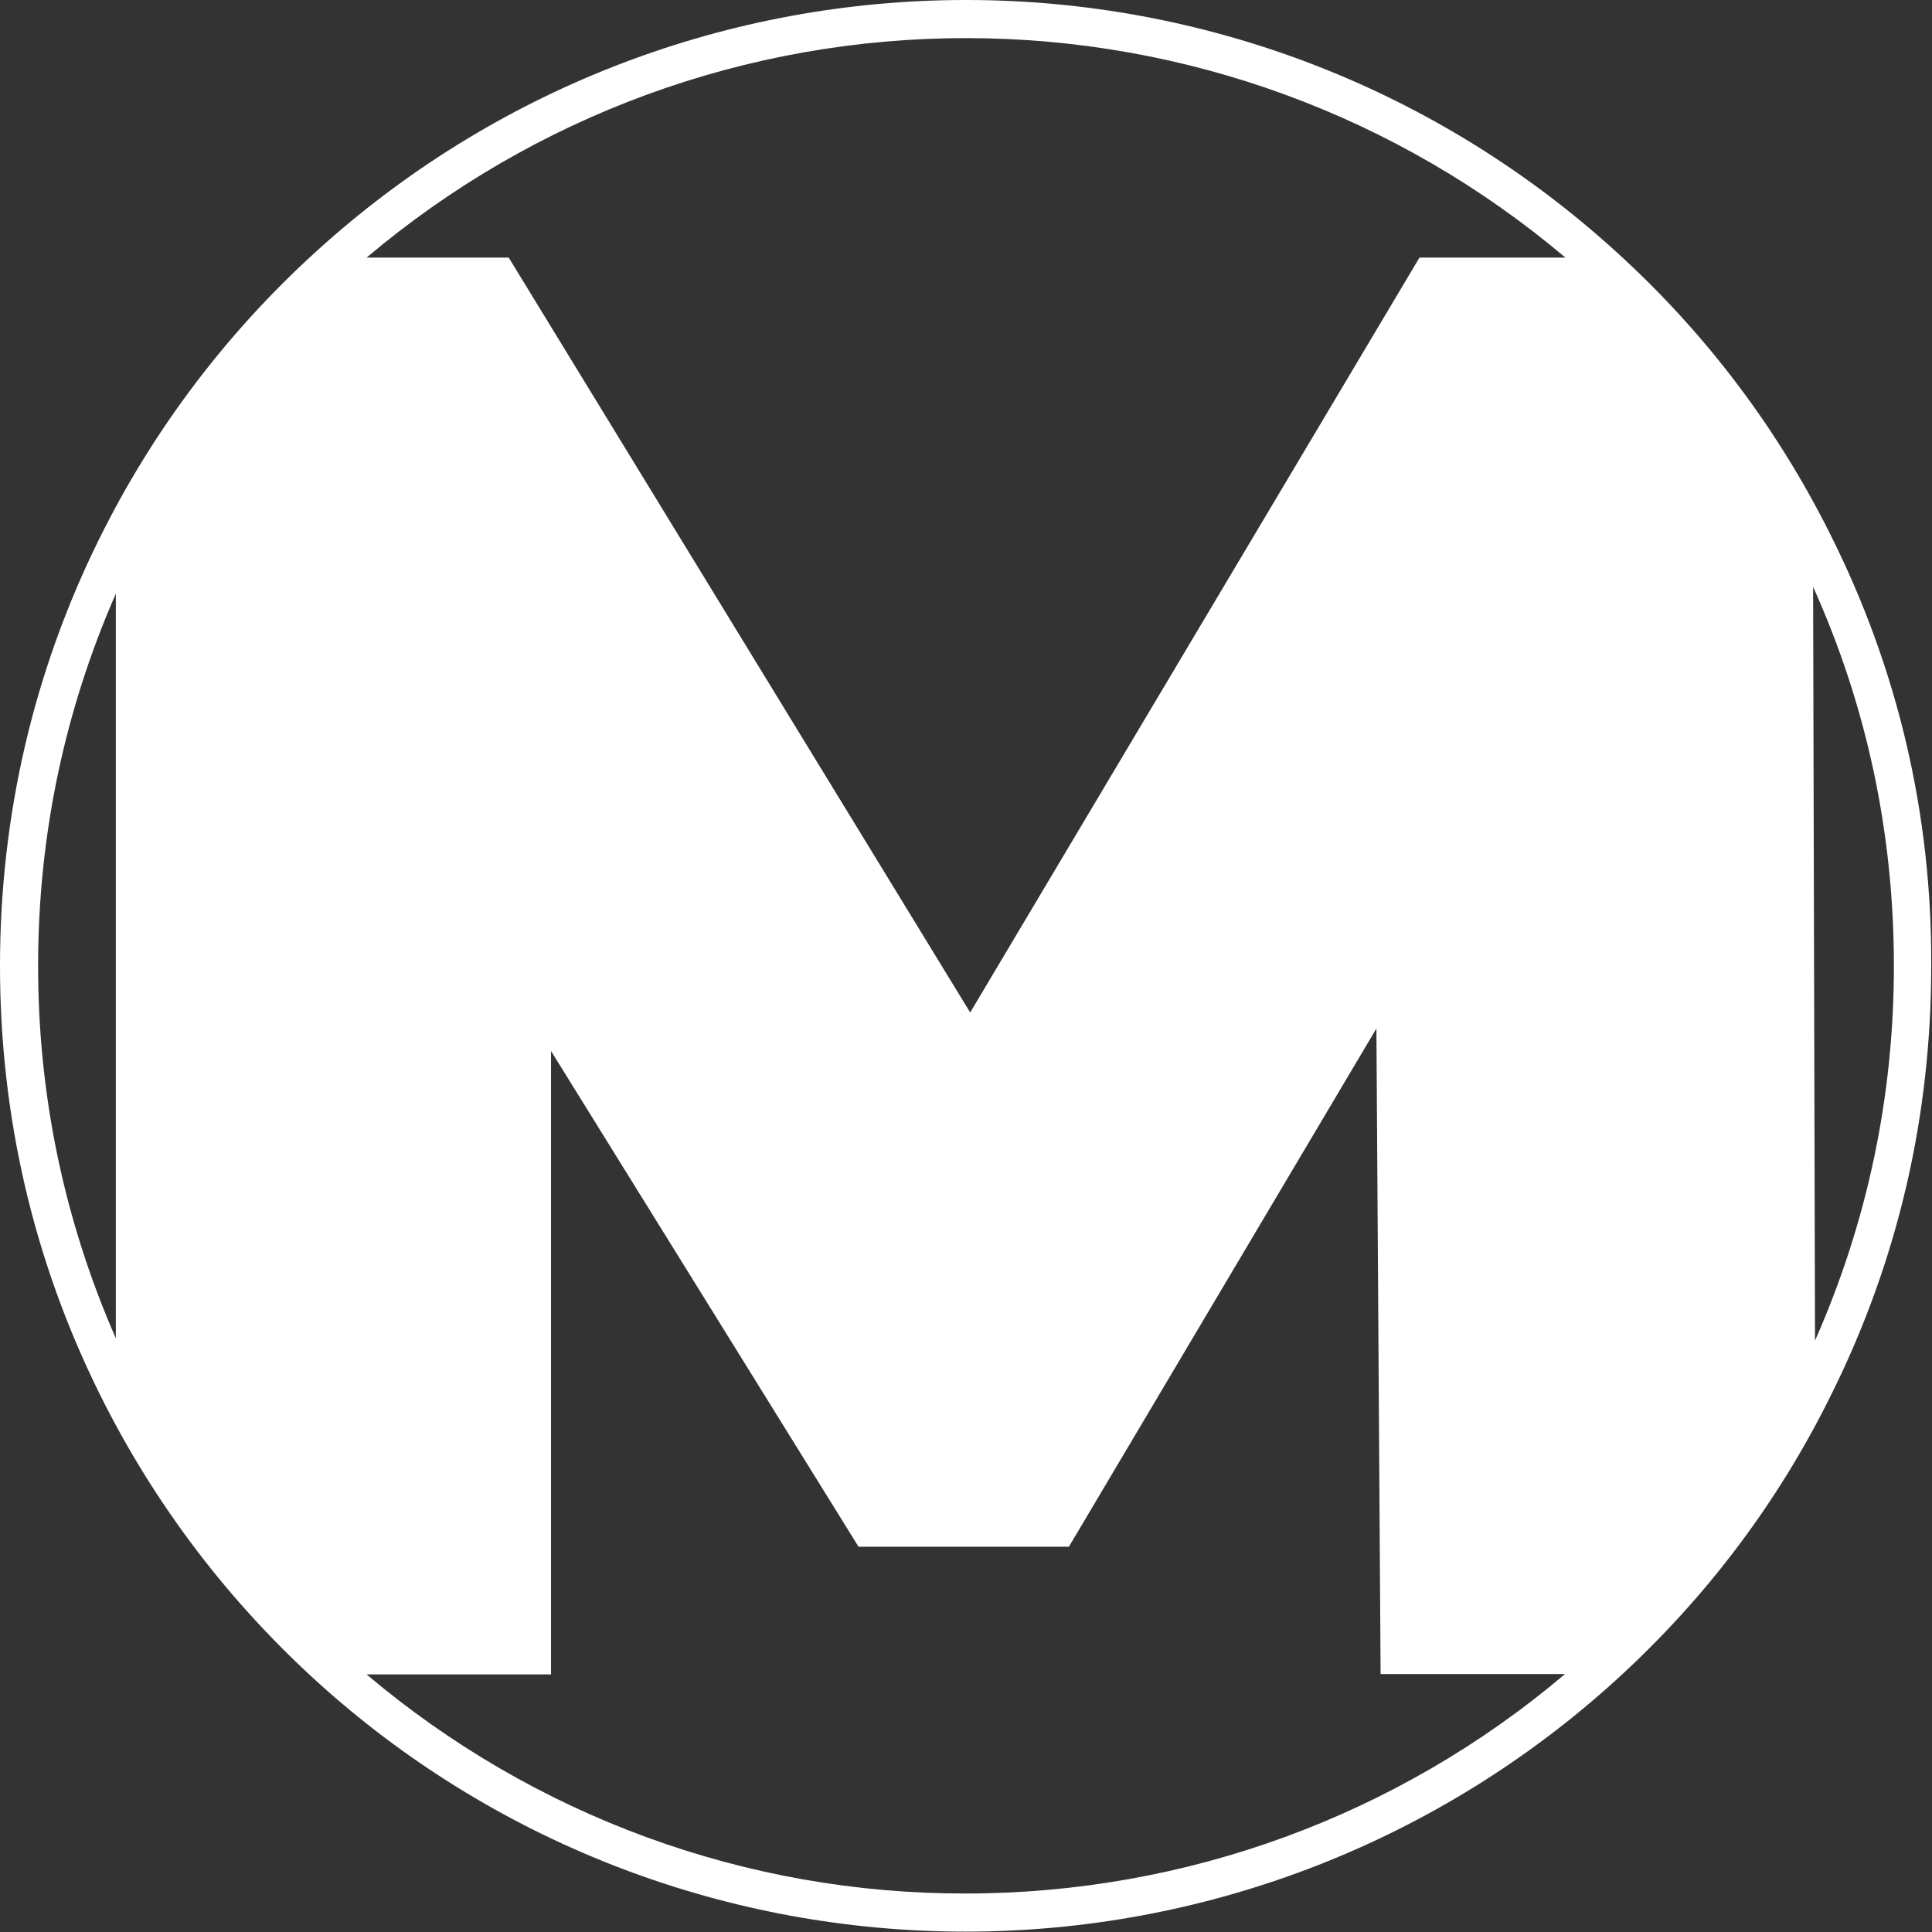 <?xml version="1.0" encoding="utf-8"?>
<!-- Generator: Adobe Illustrator 28.0.0, SVG Export Plug-In . SVG Version: 6.00 Build 0)  -->
<svg version="1.1" id="Camada_1" xmlns="http://www.w3.org/2000/svg" xmlns:xlink="http://www.w3.org/1999/xlink" x="0px" y="0px"
	 viewBox="0 0 507 507" style="enable-background:new 0 0 507 507;" xml:space="preserve">
<rect x="0" y="0" width="507" height="507" fill="#333333" stroke="none"/>
<style type="text/css">
	.st0{fill:none;}
	.st1{fill:#FFFFFF;}
</style>
<g>
	<path class="st0" d="M133.5,67.6l121.1,198.1L372.5,67.6h38.3C366.8,30.4,311.2,10,253.5,10c-57.7,0-113.3,20.4-157.3,57.6H133.5z"
		/>
	<path class="st0" d="M30.4,155.8C16.9,186.6,10,219.4,10,253.5c0,34.1,6.9,66.9,20.4,97.7V155.8z"/>
	<path class="st0" d="M475.8,154l0.6,197.8c13.7-30.9,20.7-63.9,20.7-98.3C497,218.7,489.8,185.3,475.8,154z"/>
	<path class="st0" d="M362.4,439.4L361.3,270l-80.7,136h-55.2l-80.7-130.1v163.6H96.2c43.9,37.2,99.5,57.6,157.3,57.6
		c57.7,0,113.3-20.4,157.3-57.6H362.4z"/>
	<path class="st1" d="M480.2,140c-14.5-29-34.2-54.6-58.5-76.1C375.3,22.7,315.6,0,253.5,0C191.4,0,131.7,22.7,85.3,63.9
		c-24.8,22-44.8,48.2-59.4,77.8C8.7,176.6,0,214.3,0,253.5c0,39.2,8.7,76.9,25.9,111.8c14.6,29.6,34.6,55.8,59.3,77.8
		c46.4,41.2,106.1,63.8,168.2,63.8c62.1,0,121.8-22.7,168.2-63.8c24.7-21.9,44.6-47.9,59.1-77.4c17.4-35.1,26.1-72.8,26.1-112.2
		C507,213.6,498,175.4,480.2,140z M410.8,67.6h-38.3L254.6,265.7L133.5,67.6H96.2C140.2,30.4,195.8,10,253.5,10
		C311.2,10,366.8,30.4,410.8,67.6z M10,253.5c0-34.1,6.9-66.9,20.4-97.7v195.4C16.9,320.4,10,287.6,10,253.5z M96.2,439.4h48.4
		V275.8l80.7,130.1h55.2l80.7-136l1.1,169.4h48.4c-43.9,37.2-99.5,57.6-157.3,57.6C195.8,497,140.2,476.6,96.2,439.4z M476.3,351.8
		L475.8,154c14.1,31.3,21.2,64.7,21.2,99.5C497,287.8,490,320.8,476.3,351.8z"/>
</g>
</svg>
